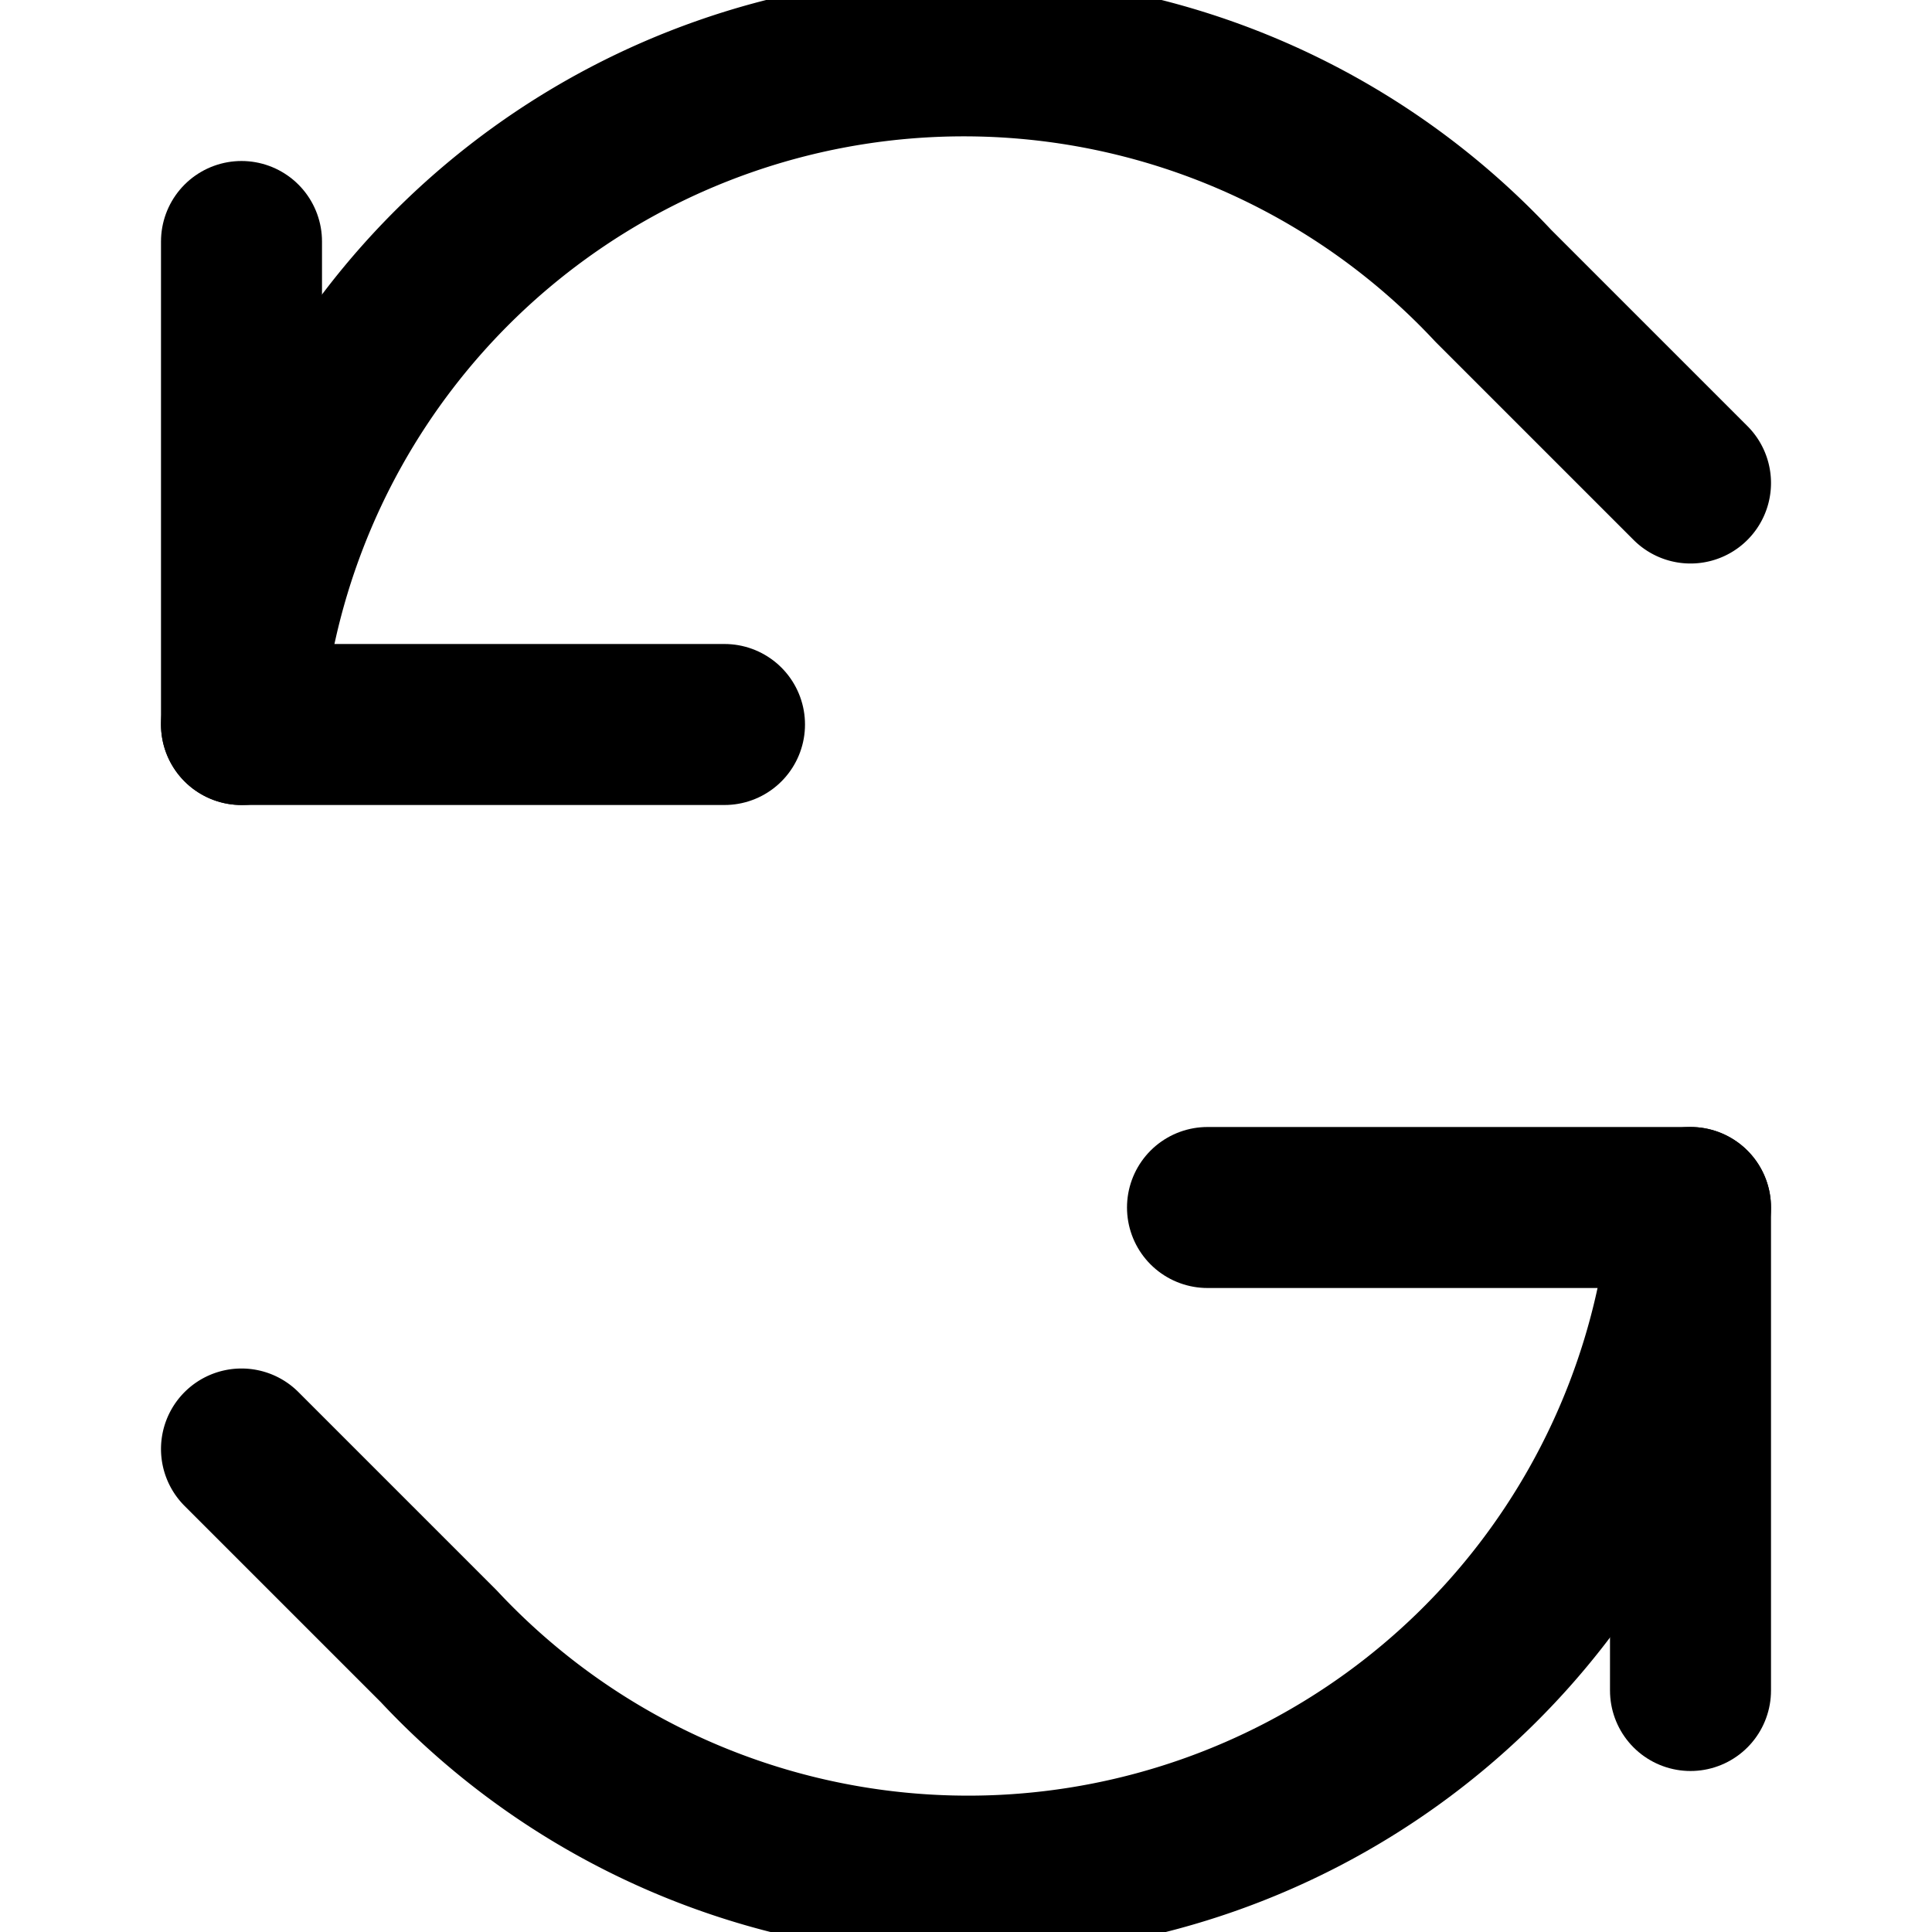 <svg xmlns="http://www.w3.org/2000/svg" viewBox="0 0 24 24" fill="none" stroke="currentColor" stroke-width="2" stroke-linecap="round" stroke-linejoin="round">
  <path d="M3 3v6h6"/>
  <path d="M21 21v-6h-6"/>
  <path d="M3 9a9 9 0 0 1 15.55-5.45L21 6"/>
  <path d="M21 15a9 9 0 0 1-15.55 5.45L3 18"/>
</svg>

